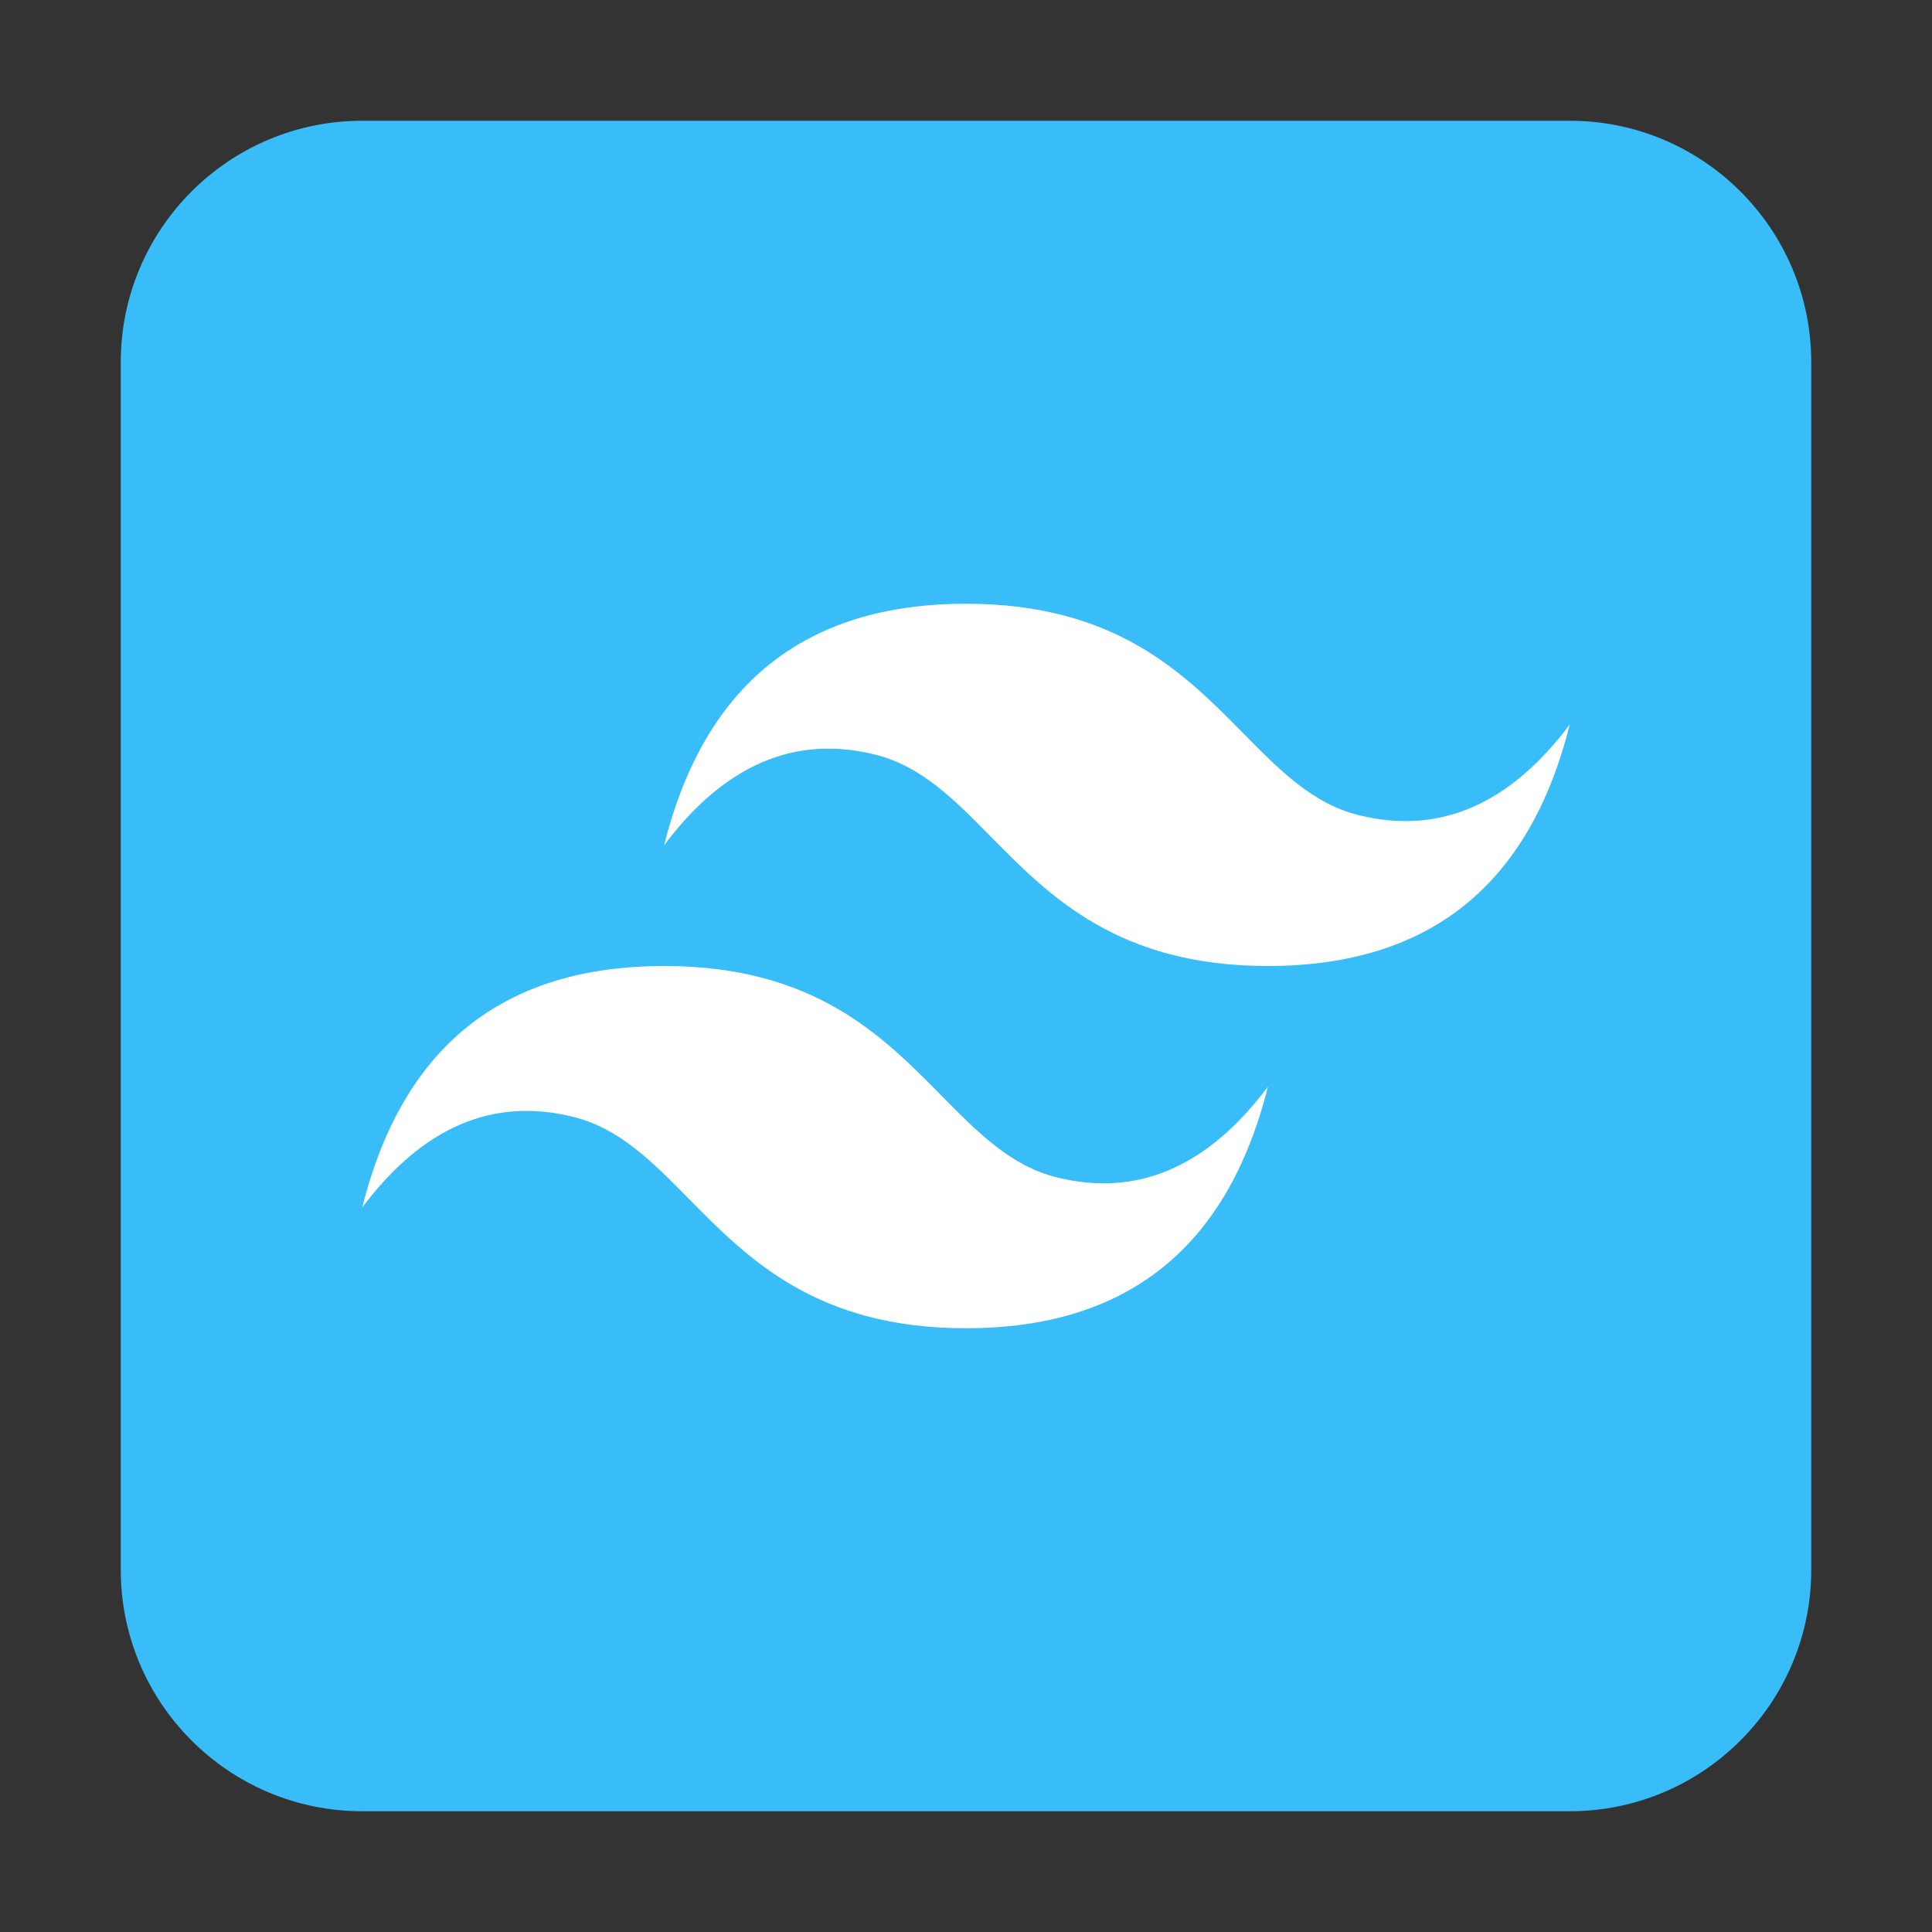 <?xml version="1.0" encoding="UTF-8" standalone="no"?><!-- Generator: Gravit.io --><svg xmlns="http://www.w3.org/2000/svg" xmlns:xlink="http://www.w3.org/1999/xlink" style="isolation:isolate" viewBox="0 0 512 512" width="512pt" height="512pt"><rect x="0" y="0" width="512" height="512" fill="#333333" stroke="none"/><defs><clipPath id="_clipPath_0RBVYPHixO87VeLhpcdgiEvDE22BkfhQ"><rect width="512" height="512"/></clipPath></defs><g clip-path="url(#_clipPath_0RBVYPHixO87VeLhpcdgiEvDE22BkfhQ)"><rect width="512" height="512" style="fill:rgb(0,0,0)" fill-opacity="0"/><path d="M 96 32 L 416 32 C 451.323 32 480 60.677 480 96 L 480 416 C 480 451.323 451.323 480 416 480 L 96 480 C 60.677 480 32 451.323 32 416 L 32 96 C 32 60.677 60.677 32 96 32 Z" style="stroke:none;fill:#38BDF8;stroke-miterlimit:10;"/><path d=" M 256 160 C 213.333 160 186.667 181.333 176 224 C 192 202.667 210.667 194.667 232 200 C 244.172 203.04 252.871 211.876 262.501 221.647 C 278.187 237.57 296.344 256 336 256 C 378.667 256 405.333 234.667 416 192 C 400 213.333 381.333 221.333 360 216 C 347.828 212.96 339.129 204.124 329.499 194.353 C 313.813 178.43 295.656 160 256 160 Z  M 176 256 C 133.333 256 106.667 277.333 96 320 C 112 298.667 130.667 290.667 152 296 C 164.172 299.046 172.871 307.876 182.501 317.647 C 198.187 333.57 216.344 352 256 352 C 298.667 352 325.333 330.667 336 288 C 320 309.333 301.333 317.333 280 312 C 267.828 308.96 259.129 300.124 249.499 290.353 C 233.813 274.43 215.656 256 176 256 Z " fill-rule="evenodd" fill="rgb(255,255,255)"/></g></svg>